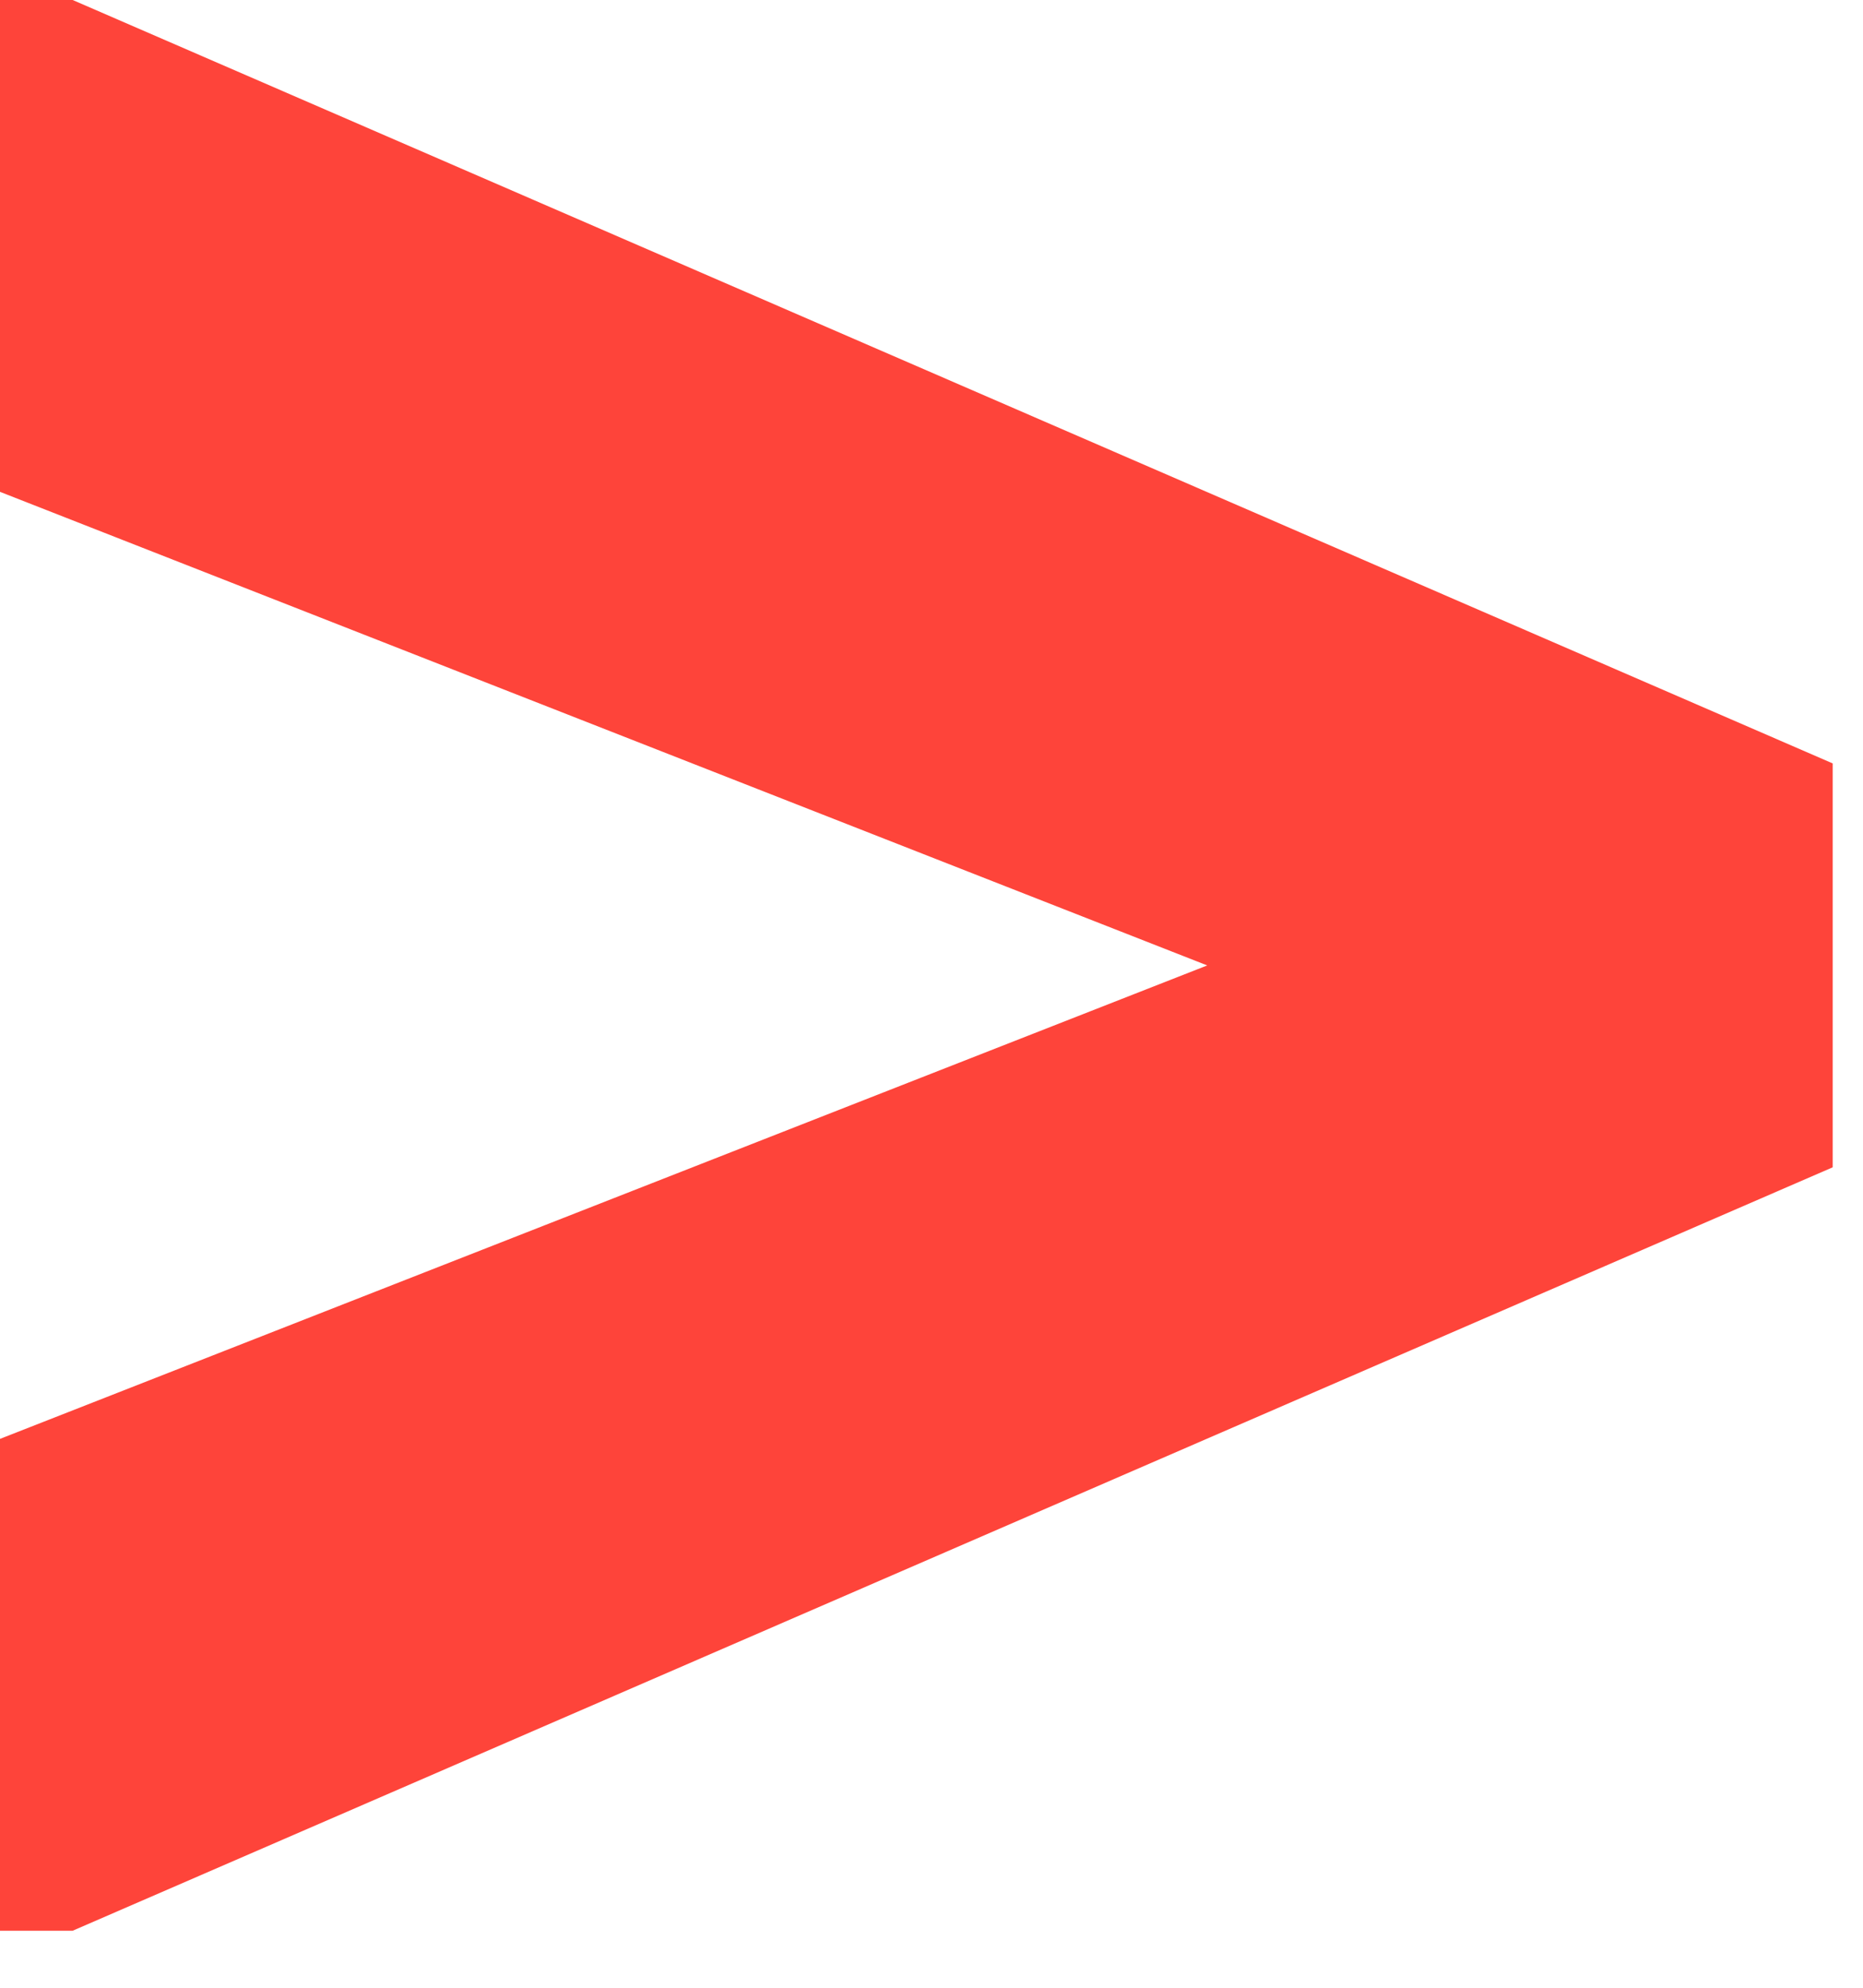 <?xml version="1.0" encoding="UTF-8" standalone="no"?>
<svg width="15px" height="16px" viewBox="0 0 15 16" version="1.1" xmlns="http://www.w3.org/2000/svg" xmlns:xlink="http://www.w3.org/1999/xlink">
    <!-- Generator: Sketch 40.2 (33826) - http://www.bohemiancoding.com/sketch -->
    <title>Group 13</title>
    <desc>Created with Sketch.</desc>
    <defs></defs>
    <g id="Page-1" stroke="none" stroke-width="1" fill="none" fill-rule="evenodd">
        <g id="Desktop-HD" transform="translate(-1322, -261)" fill="#FE443A">
            <g id="Group-13" transform="translate(1322, 261)">
                <polyline id="Fill-11-Copy-9" points="14.756 6.145 14.756 9.396 0.585 15.541 0 15.541 0 11.582 9.72 7.771 0 3.959 0 0 0.585 0 14.756 6.145 8.515 19.926"></polyline>
            </g>
        </g>
    </g>
</svg>